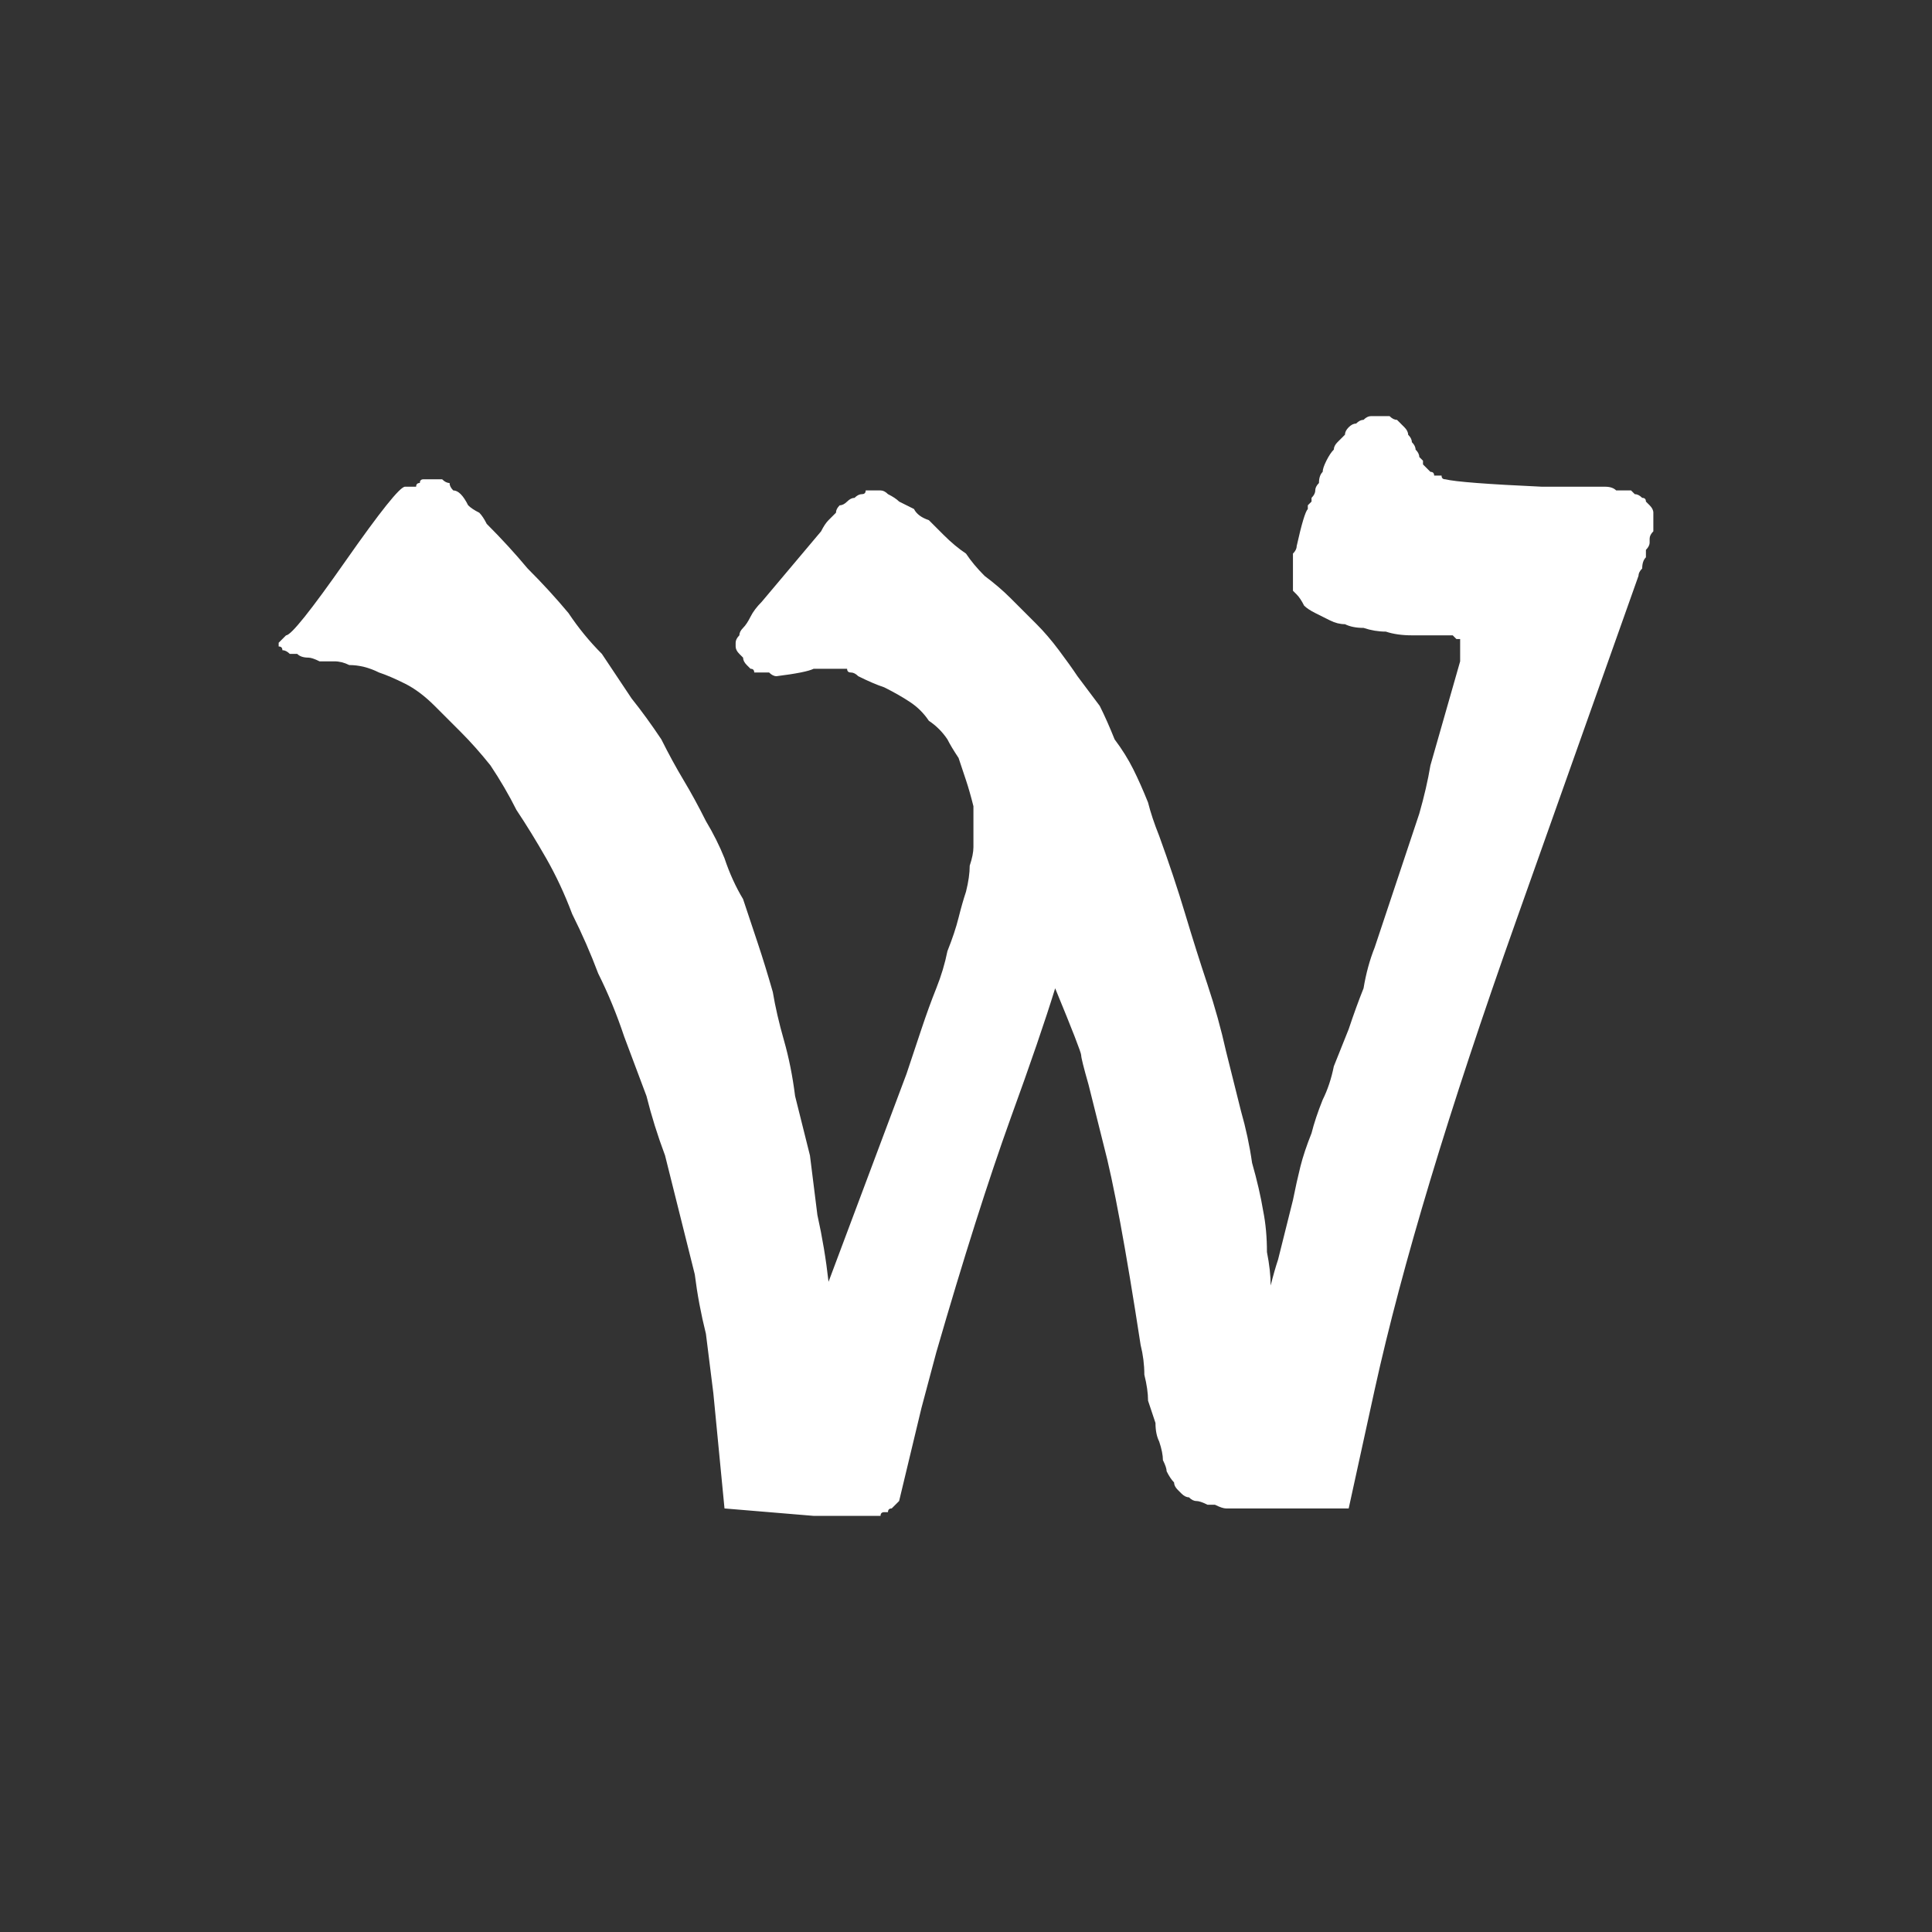 <?xml version="1.0" encoding="UTF-8" standalone="no"?>
<svg xmlns:ffdec="https://www.free-decompiler.com/flash" xmlns:xlink="http://www.w3.org/1999/xlink" ffdec:objectType="shape" height="26.0px" width="26.0px" xmlns="http://www.w3.org/2000/svg">
  <rect width="100%" height="100%" fill="#333333" stroke="none"/>
  <g transform="matrix(1.0, 0.0, 0.0, 1.0, 0.0, 0.0)">
    <path d="M19.35 8.55 L19.4 8.55 Q19.45 8.55 19.5 8.55 19.5 8.55 19.55 8.55 19.55 8.55 19.6 8.6 19.6 8.6 19.65 8.6 19.65 8.65 19.65 8.65 19.65 8.7 19.65 8.75 19.65 8.75 19.65 8.8 19.65 8.85 19.65 8.9 19.55 9.25 19.45 9.6 19.35 9.95 19.25 10.3 19.2 10.6 19.1 10.95 19.0 11.25 18.9 11.55 18.8 11.85 18.7 12.15 18.6 12.45 18.5 12.75 18.4 13.0 18.35 13.3 18.25 13.55 18.15 13.85 18.05 14.1 17.95 14.35 17.9 14.6 17.8 14.8 17.7 15.05 17.65 15.25 17.55 15.5 17.5 15.7 17.45 15.9 17.4 16.15 17.35 16.35 17.3 16.55 17.25 16.75 17.2 16.95 17.15 17.1 17.1 17.3 17.1 17.1 17.05 16.85 17.05 16.55 17.0 16.3 16.95 16.0 16.85 15.65 16.8 15.3 16.7 14.95 16.6 14.55 16.5 14.15 16.4 13.7 16.25 13.25 16.1 12.8 15.95 12.3 15.8 11.8 15.6 11.25 15.5 11.0 15.45 10.8 15.35 10.55 15.25 10.35 15.15 10.15 15.0 9.95 14.9 9.7 14.8 9.5 14.65 9.3 14.5 9.1 14.4 8.95 14.25 8.75 14.1 8.55 13.95 8.4 13.75 8.2 13.6 8.05 13.45 7.9 13.25 7.75 13.1 7.6 13.0 7.45 12.85 7.35 12.7 7.2 12.6 7.1 12.5 7.0 12.35 6.95 12.3 6.85 12.2 6.8 12.1 6.75 12.05 6.7 11.95 6.65 11.9 6.6 11.85 6.6 L11.75 6.6 Q11.7 6.6 11.65 6.6 11.65 6.65 11.6 6.65 11.55 6.65 11.5 6.7 11.45 6.7 11.4 6.75 11.35 6.8 11.3 6.8 11.25 6.85 11.25 6.9 11.2 6.95 11.15 7.0 11.1 7.05 11.05 7.15 L10.25 8.1 Q10.15 8.2 10.1 8.3 10.05 8.4 10.0 8.45 9.95 8.5 9.95 8.55 9.9 8.6 9.9 8.65 9.9 8.7 9.9 8.7 9.9 8.75 9.95 8.8 9.95 8.8 10.0 8.85 10.0 8.9 10.05 8.95 10.05 8.95 10.1 9.0 10.15 9.0 10.15 9.05 10.2 9.05 10.25 9.05 10.3 9.05 10.35 9.05 10.4 9.1 10.45 9.1 10.85 9.05 10.95 9.0 11.0 9.0 11.0 9.0 11.05 9.0 11.1 9.0 11.1 9.0 11.15 9.0 11.2 9.0 11.25 9.0 11.25 9.0 11.3 9.0 11.35 9.0 11.4 9.0 11.4 9.05 11.45 9.05 11.5 9.05 11.55 9.1 11.75 9.2 11.9 9.25 12.1 9.35 12.25 9.45 12.4 9.55 12.5 9.7 12.65 9.8 12.75 9.95 12.8 10.05 12.9 10.2 12.95 10.35 13.0 10.5 13.05 10.65 13.1 10.85 13.1 11.0 13.1 11.2 13.1 11.3 13.1 11.4 13.1 11.5 13.05 11.65 13.05 11.8 13.0 12.0 12.95 12.15 12.9 12.35 12.85 12.55 12.75 12.8 12.7 13.05 12.6 13.3 12.5 13.55 12.4 13.85 12.3 14.15 12.2 14.45 L11.15 17.25 Q11.1 16.8 11.0 16.35 10.95 15.95 10.9 15.55 10.8 15.15 10.7 14.75 10.65 14.35 10.55 14.0 10.45 13.65 10.4 13.35 10.3 13.0 10.2 12.7 10.1 12.4 10.0 12.1 9.85 11.85 9.75 11.55 9.65 11.3 9.5 11.05 9.35 10.75 9.2 10.5 9.05 10.25 8.9 9.95 8.7 9.65 8.5 9.4 8.3 9.1 8.1 8.8 7.85 8.55 7.65 8.25 7.4 7.95 7.1 7.65 6.85 7.35 6.55 7.05 6.5 6.95 6.45 6.9 6.35 6.85 6.3 6.8 6.25 6.7 6.2 6.65 6.15 6.6 6.1 6.6 6.05 6.55 6.05 6.5 6.0 6.5 5.95 6.45 5.95 6.45 5.9 6.45 5.85 6.45 5.85 6.45 5.8 6.45 5.75 6.45 5.7 6.45 5.7 6.45 5.65 6.45 5.65 6.5 5.6 6.5 5.6 6.55 5.55 6.55 5.55 6.55 5.5 6.55 5.45 6.55 5.35 6.55 4.65 7.55 3.95 8.55 3.85 8.55 3.8 8.6 3.8 8.6 3.75 8.65 3.75 8.65 3.75 8.7 3.75 8.7 3.8 8.7 3.8 8.75 3.85 8.75 3.9 8.8 3.95 8.8 4.0 8.8 4.05 8.85 4.15 8.85 4.2 8.85 4.3 8.9 4.4 8.9 4.5 8.9 4.6 8.9 4.7 8.95 4.9 8.95 5.1 9.05 5.25 9.1 5.45 9.2 5.65 9.3 5.85 9.5 6.0 9.65 6.2 9.85 6.4 10.05 6.6 10.3 6.8 10.6 6.95 10.9 7.15 11.2 7.35 11.55 7.55 11.9 7.7 12.3 7.9 12.7 8.05 13.1 8.25 13.5 8.4 13.95 8.55 14.35 8.7 14.75 8.8 15.15 8.95 15.55 9.05 15.95 9.15 16.35 9.25 16.75 9.35 17.15 9.4 17.55 9.5 17.95 9.55 18.35 9.6 18.75 L9.75 20.3 10.95 20.4 Q11.0 20.4 11.2 20.4 L11.6 20.4 Q11.65 20.4 11.7 20.4 11.7 20.4 11.75 20.4 11.8 20.4 11.85 20.4 11.85 20.35 11.9 20.35 11.9 20.35 11.95 20.35 11.95 20.3 12.0 20.3 12.0 20.3 12.05 20.25 12.05 20.25 12.1 20.2 L12.4 18.95 12.6 18.2 Q13.15 16.3 13.6 15.05 14.0 13.95 14.2 13.3 14.55 14.15 14.55 14.2 14.55 14.25 14.65 14.6 14.75 15.0 14.85 15.4 15.05 16.15 15.35 18.1 15.4 18.3 15.4 18.5 15.45 18.7 15.45 18.85 15.5 19.0 15.55 19.15 15.55 19.3 15.6 19.4 15.65 19.55 15.65 19.65 15.7 19.75 15.7 19.8 15.75 19.9 15.8 19.95 15.8 20.0 15.85 20.05 15.9 20.1 15.9 20.1 15.95 20.15 16.0 20.15 16.05 20.2 16.1 20.2 16.15 20.2 16.25 20.25 16.3 20.25 16.35 20.25 16.45 20.3 16.5 20.3 16.6 20.3 16.7 20.3 16.8 20.3 16.9 20.3 L18.15 20.3 18.5 18.7 Q19.05 16.2 20.4 12.4 L22.05 7.75 Q22.05 7.7 22.1 7.65 22.1 7.55 22.15 7.5 22.15 7.45 22.15 7.4 22.2 7.35 22.2 7.3 22.2 7.25 22.2 7.25 22.2 7.2 22.25 7.15 22.25 7.1 22.25 7.1 22.25 7.05 22.25 7.0 22.25 6.95 22.25 6.9 22.25 6.85 22.2 6.8 22.2 6.8 22.15 6.75 22.15 6.7 22.1 6.7 22.05 6.65 22.0 6.65 22.0 6.65 21.95 6.6 21.9 6.6 21.85 6.6 21.8 6.6 21.75 6.6 21.7 6.55 21.6 6.55 21.5 6.55 21.45 6.55 21.35 6.55 21.25 6.55 21.15 6.55 21.0 6.55 20.9 6.55 20.75 6.55 19.65 6.5 19.45 6.45 19.4 6.45 19.4 6.4 19.35 6.4 19.3 6.4 19.3 6.35 19.25 6.35 19.25 6.35 19.2 6.3 19.2 6.3 19.15 6.25 19.15 6.25 19.15 6.2 19.1 6.15 19.1 6.15 19.1 6.1 19.05 6.05 19.05 6.0 19.0 5.95 19.0 5.9 18.95 5.85 18.95 5.8 18.9 5.75 18.9 5.75 18.85 5.7 18.85 5.7 18.8 5.65 18.75 5.65 18.7 5.6 18.65 5.6 18.65 5.6 18.6 5.6 18.55 5.6 18.5 5.6 18.45 5.6 18.4 5.6 18.35 5.65 18.3 5.65 18.25 5.7 18.2 5.7 18.15 5.75 18.1 5.8 18.1 5.85 18.05 5.9 18.0 5.95 17.95 6.0 17.95 6.05 17.9 6.1 17.85 6.2 17.8 6.3 17.8 6.35 17.75 6.4 17.75 6.5 17.7 6.55 17.7 6.6 17.7 6.65 17.65 6.7 17.65 6.7 17.65 6.75 17.6 6.8 17.6 6.8 17.6 6.85 17.6 6.85 17.6 6.85 17.6 6.85 17.55 6.9 17.45 7.35 17.45 7.4 17.4 7.45 17.4 7.55 17.4 7.6 17.4 7.65 17.4 7.7 17.4 7.7 17.4 7.75 17.4 7.8 17.4 7.85 17.4 7.9 17.4 7.9 17.4 7.95 17.4 7.95 17.45 8.0 17.45 8.0 17.5 8.05 17.55 8.15 17.6 8.2 17.7 8.25 17.8 8.3 17.9 8.35 18.0 8.4 18.1 8.4 18.2 8.45 18.35 8.45 18.5 8.5 18.65 8.5 18.8 8.55 19.0 8.55 19.15 8.55 19.35 8.55 L19.35 8.55" fill="#ffffff" fill-rule="evenodd" stroke="none"/>
  </g>
</svg>
